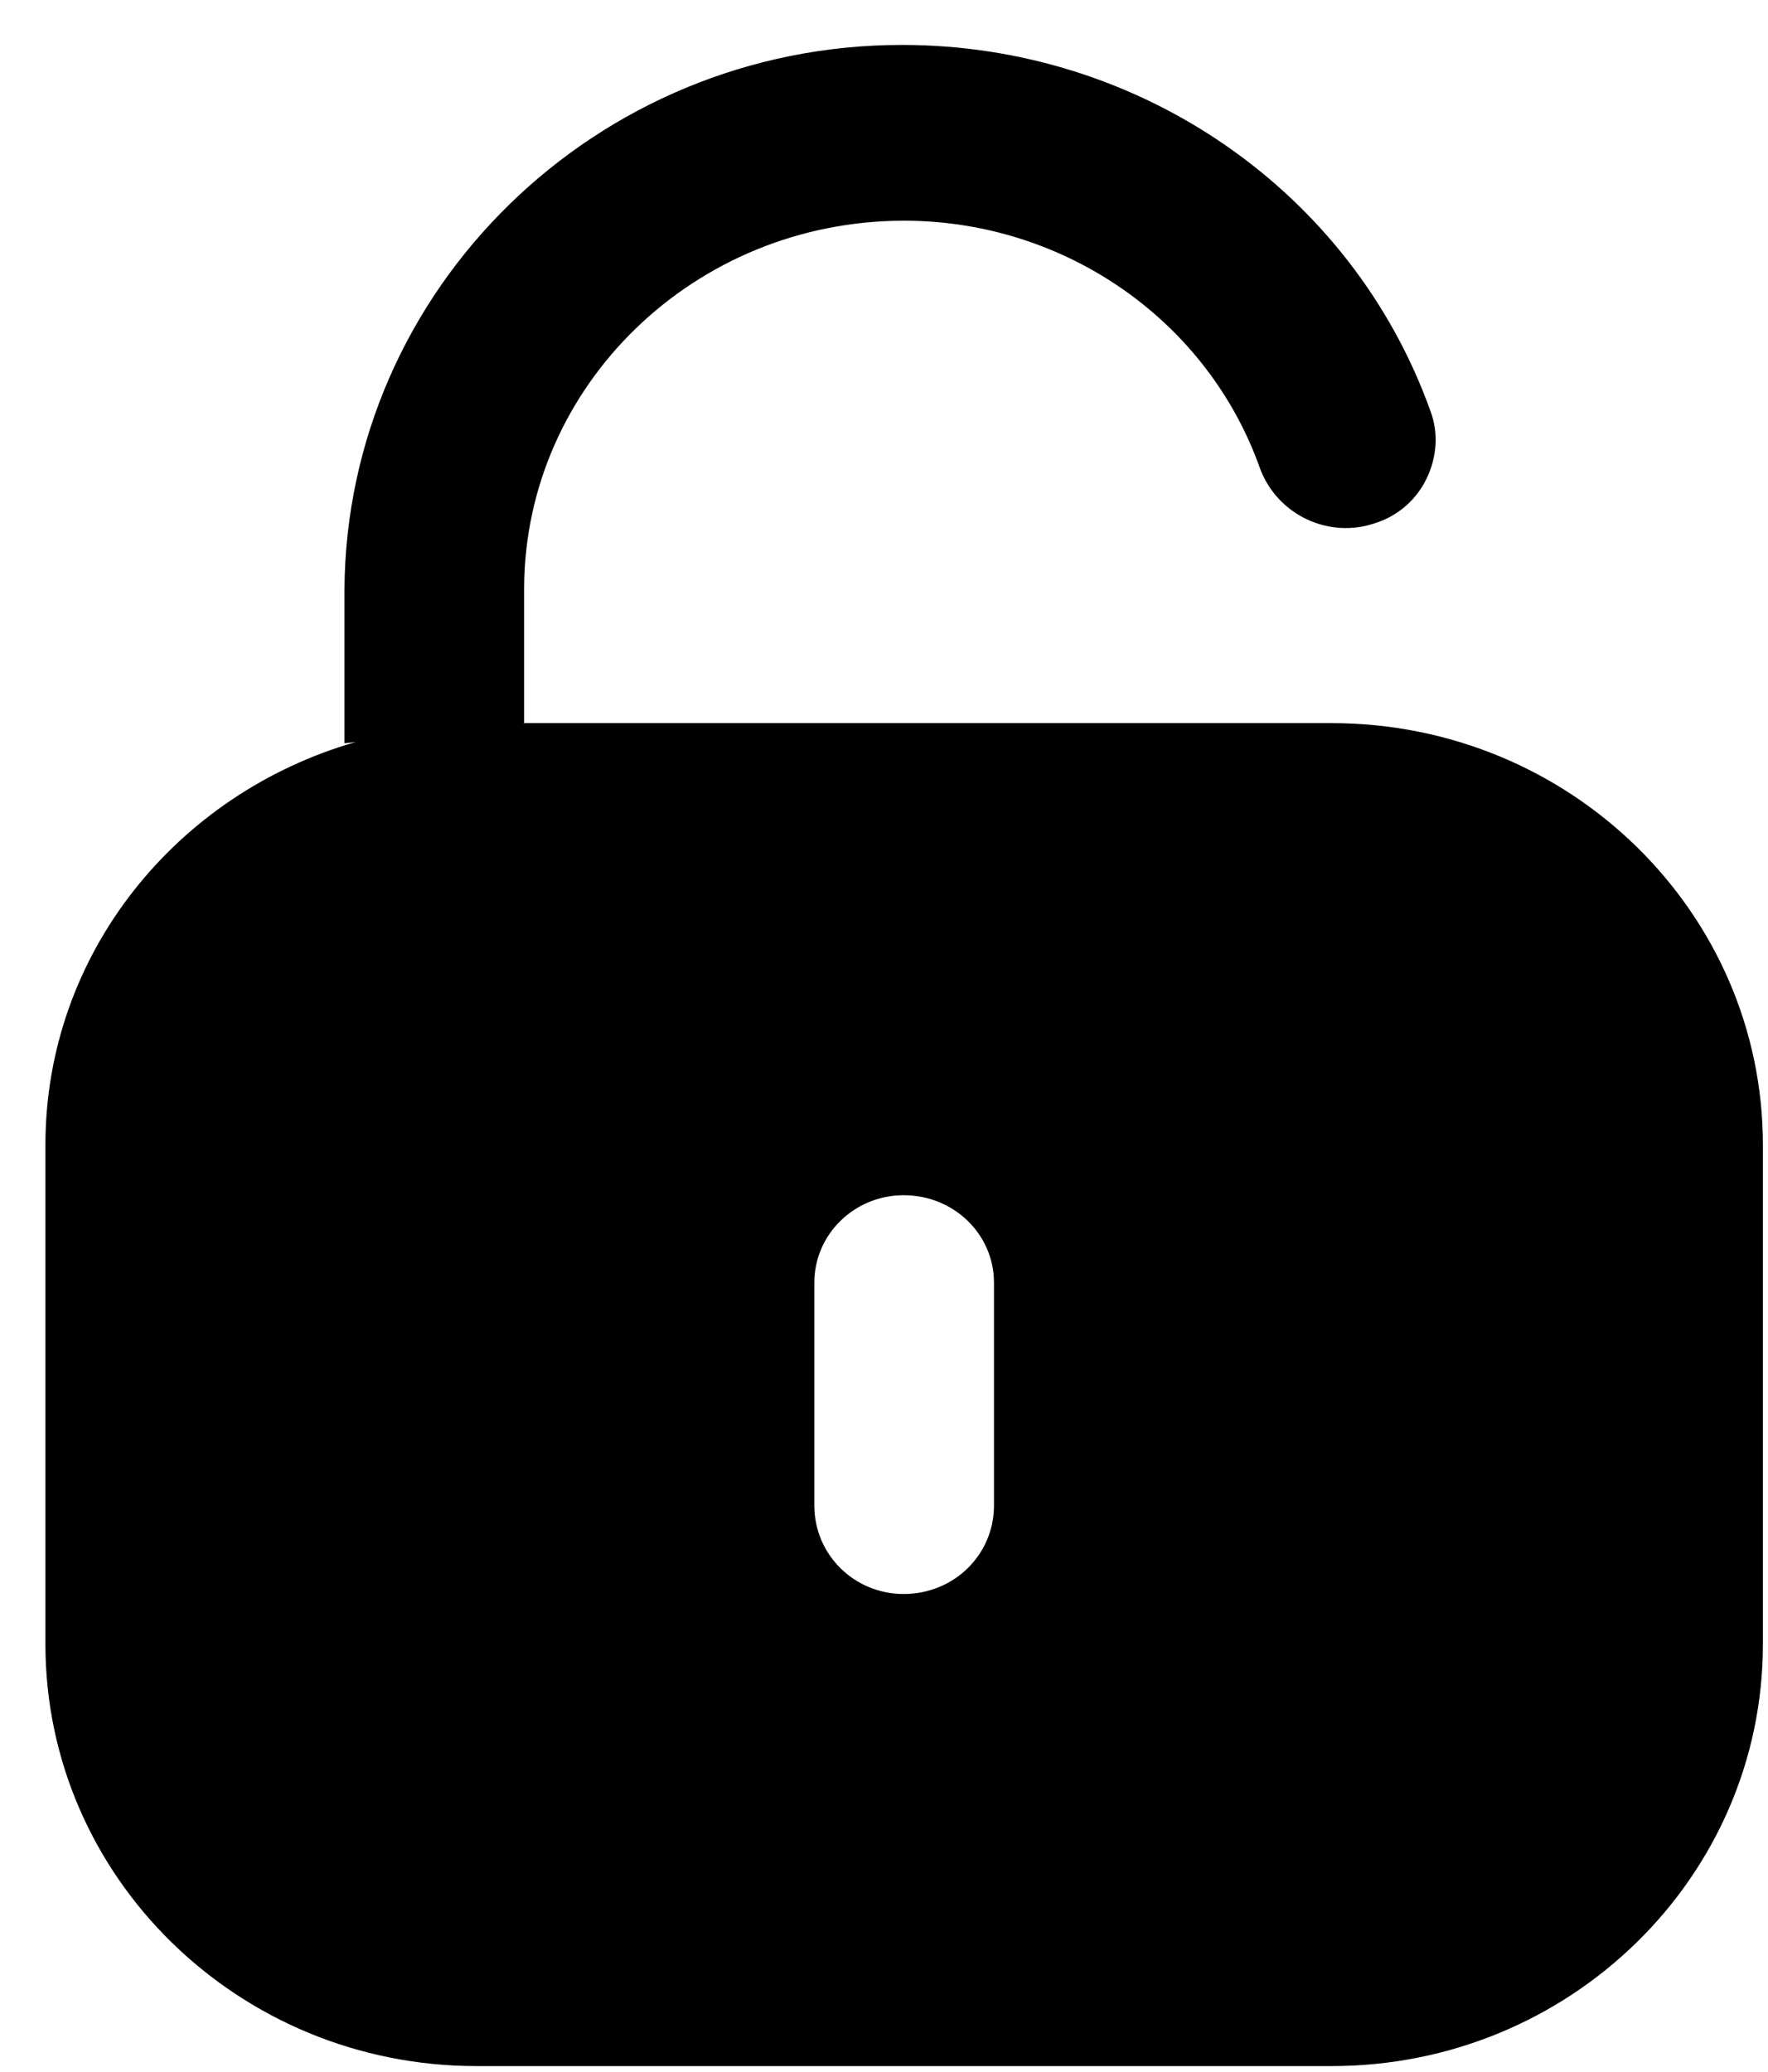 <svg width="35" height="41" viewBox="0 0 35 41" fill="none" xmlns="http://www.w3.org/2000/svg">
<path d="M17.856 0.889C22.592 0.889 26.776 3.813 28.321 8.144C28.483 8.582 28.442 9.059 28.239 9.476C28.036 9.894 27.672 10.212 27.223 10.353C26.309 10.669 25.293 10.194 24.947 9.28C23.91 6.336 21.067 4.368 17.897 4.368C13.749 4.368 10.398 7.63 10.376 11.623V14.307L10.351 14.311H26.361C31.076 14.311 34.899 18.05 34.899 22.662V32.538C34.899 37.15 31.076 40.889 26.361 40.889H9.435C4.722 40.889 0.899 37.15 0.899 32.538V22.662C0.899 18.869 3.5 15.702 7.041 14.685L6.819 14.71V11.663C6.86 5.721 11.8 0.889 17.856 0.889ZM17.889 23.654C16.913 23.654 16.121 24.429 16.121 25.383V29.796C16.121 30.77 16.913 31.546 17.889 31.546C18.885 31.546 19.677 30.77 19.677 29.796V25.383C19.677 24.429 18.885 23.654 17.889 23.654Z" fill="black"/>
</svg>
